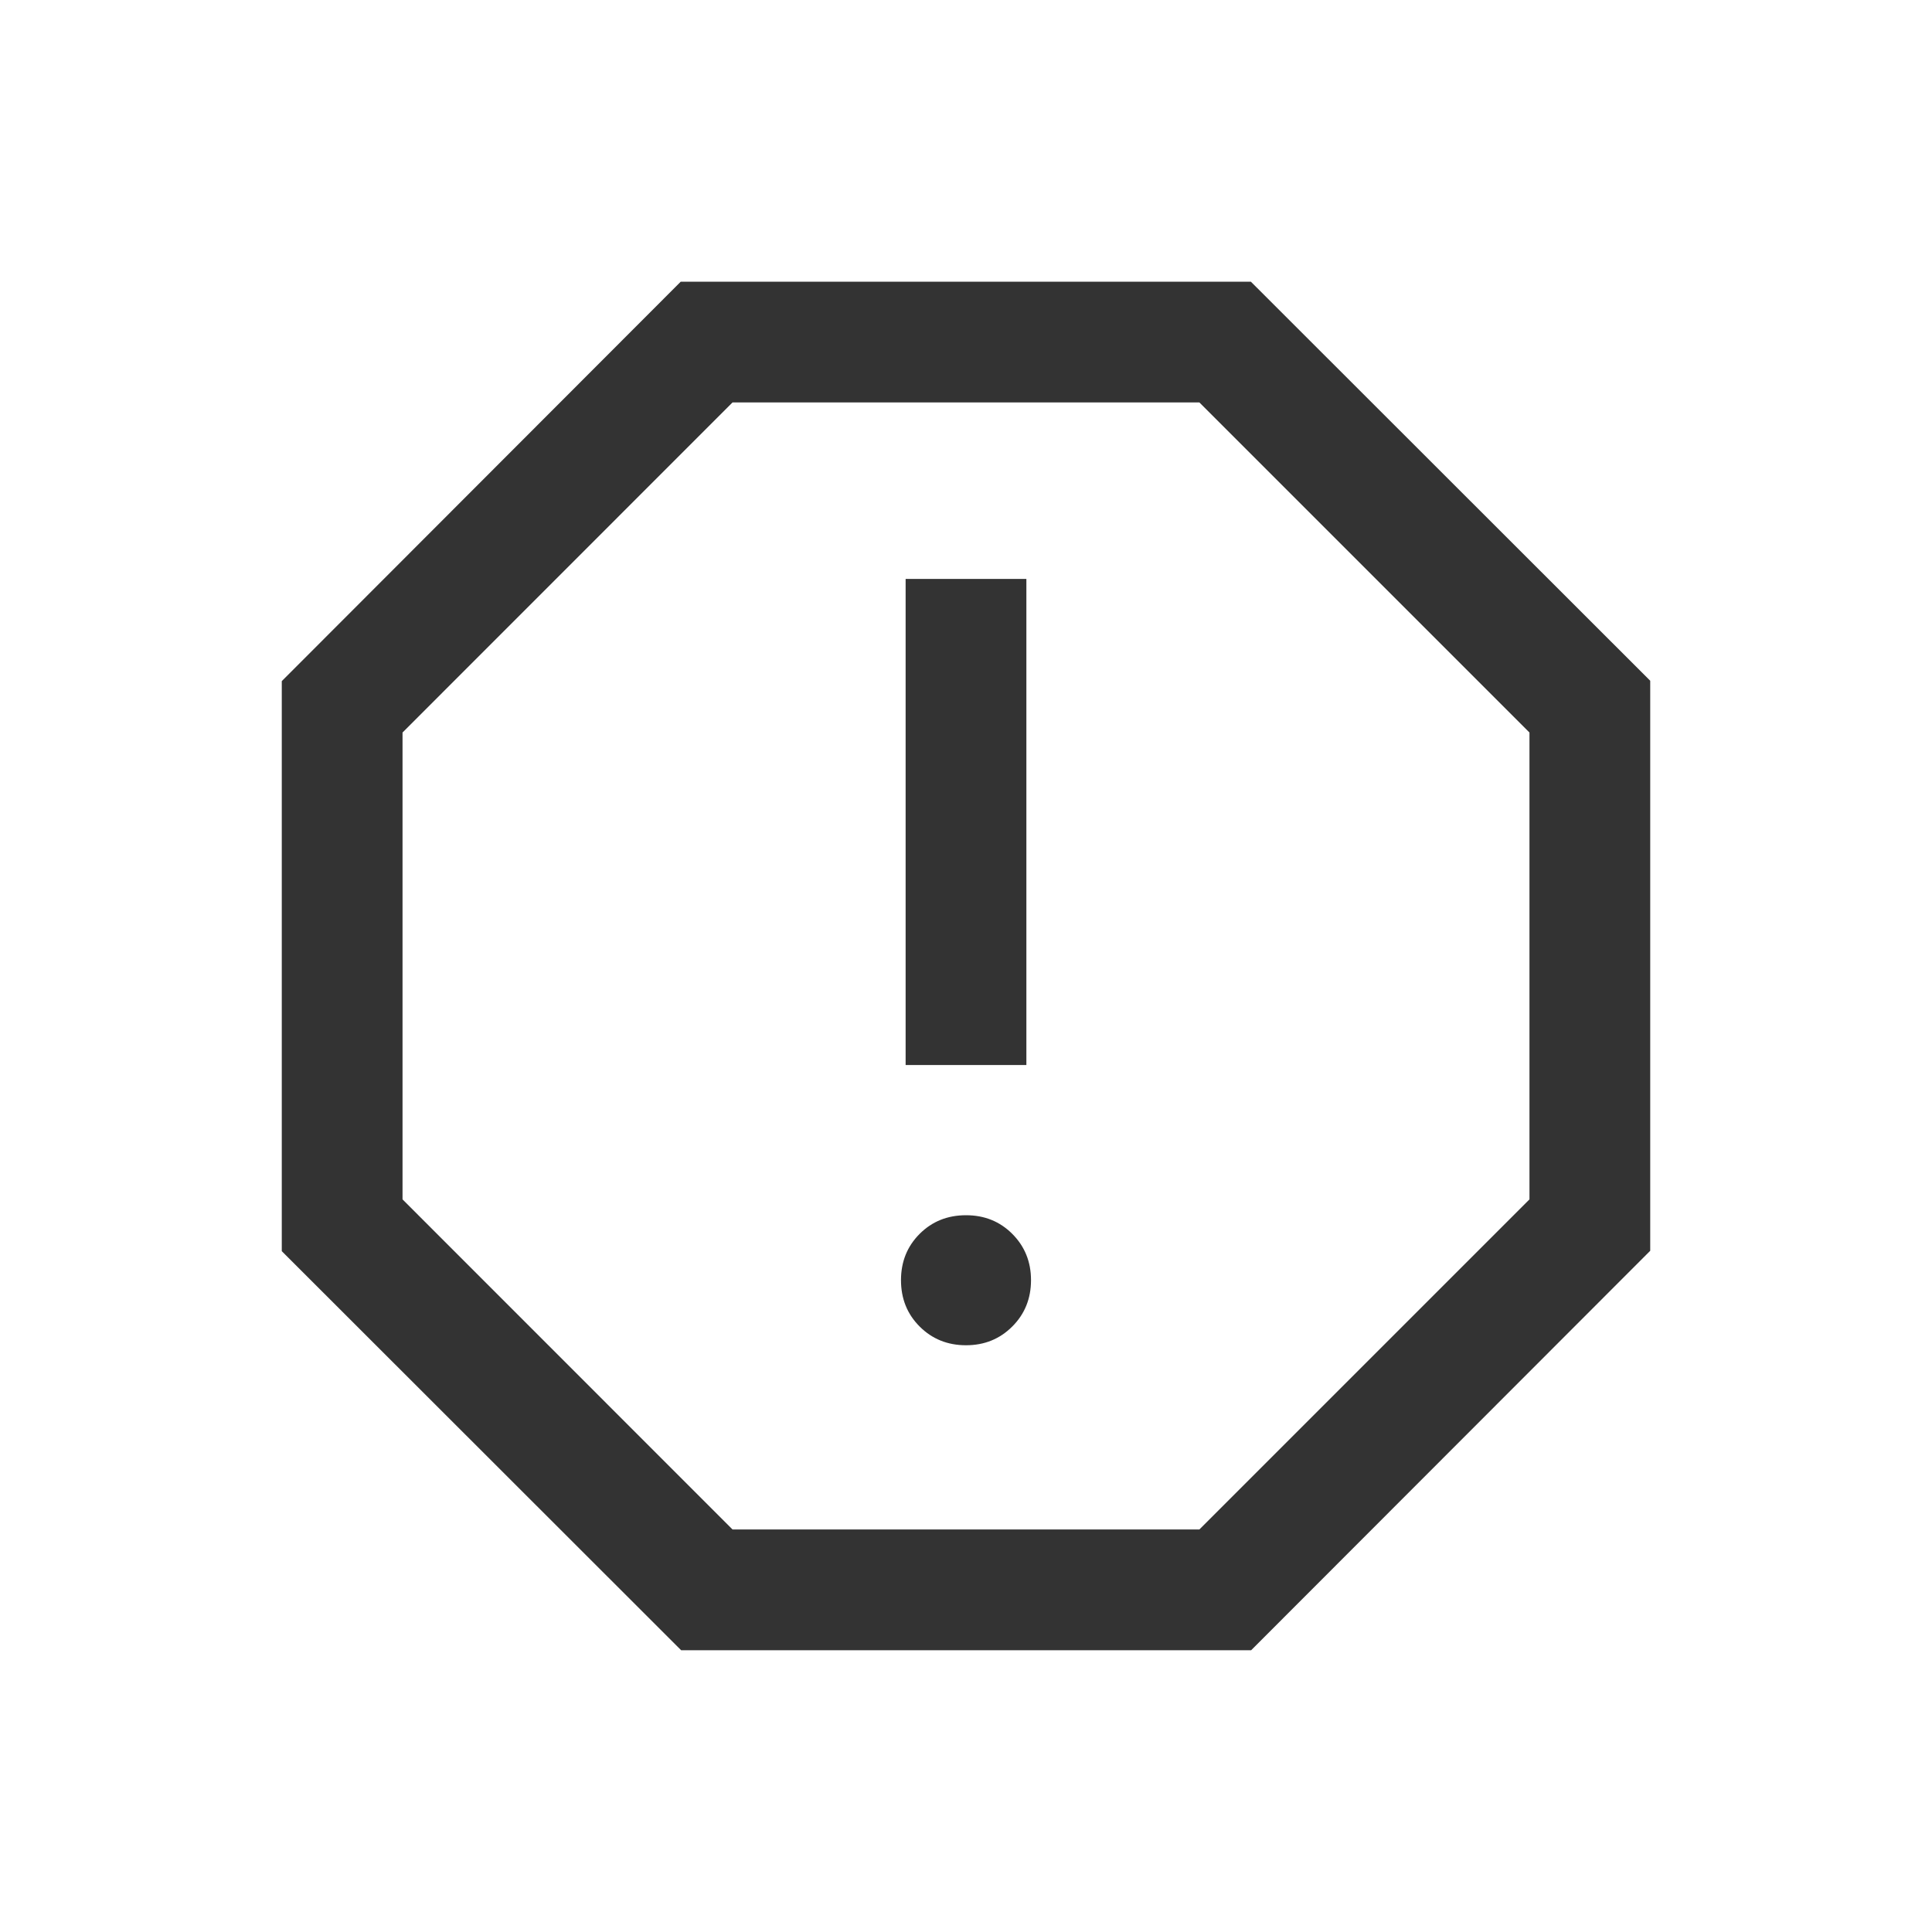 <svg width="20" height="20" viewBox="0 0 20 20" fill="none" xmlns="http://www.w3.org/2000/svg">
<mask id="mask0_10_31184" style="mask-type:alpha" maskUnits="userSpaceOnUse" x="0" y="0" width="20" height="20">
<rect width="20" height="20" fill="#D9D9D9"/>
</mask>
<g mask="url(#mask0_10_31184)">
<path d="M10 13.926C10.191 13.926 10.35 13.861 10.479 13.732C10.608 13.603 10.673 13.443 10.673 13.252C10.673 13.062 10.608 12.902 10.479 12.773C10.35 12.644 10.191 12.58 10 12.58C9.809 12.58 9.649 12.644 9.52 12.773C9.391 12.902 9.327 13.062 9.327 13.252C9.327 13.443 9.391 13.603 9.52 13.732C9.649 13.861 9.809 13.926 10 13.926ZM9.375 11.025H10.625V5.993H9.375V11.025ZM7.051 17.083L2.917 12.952V7.051L7.047 2.916H12.949L17.083 7.047V12.948L12.952 17.083H7.051ZM7.583 15.833H12.416L15.833 12.416V7.583L12.416 4.166H7.583L4.167 7.583V12.416L7.583 15.833Z" fill="#333333"/>
</g>
</svg>
